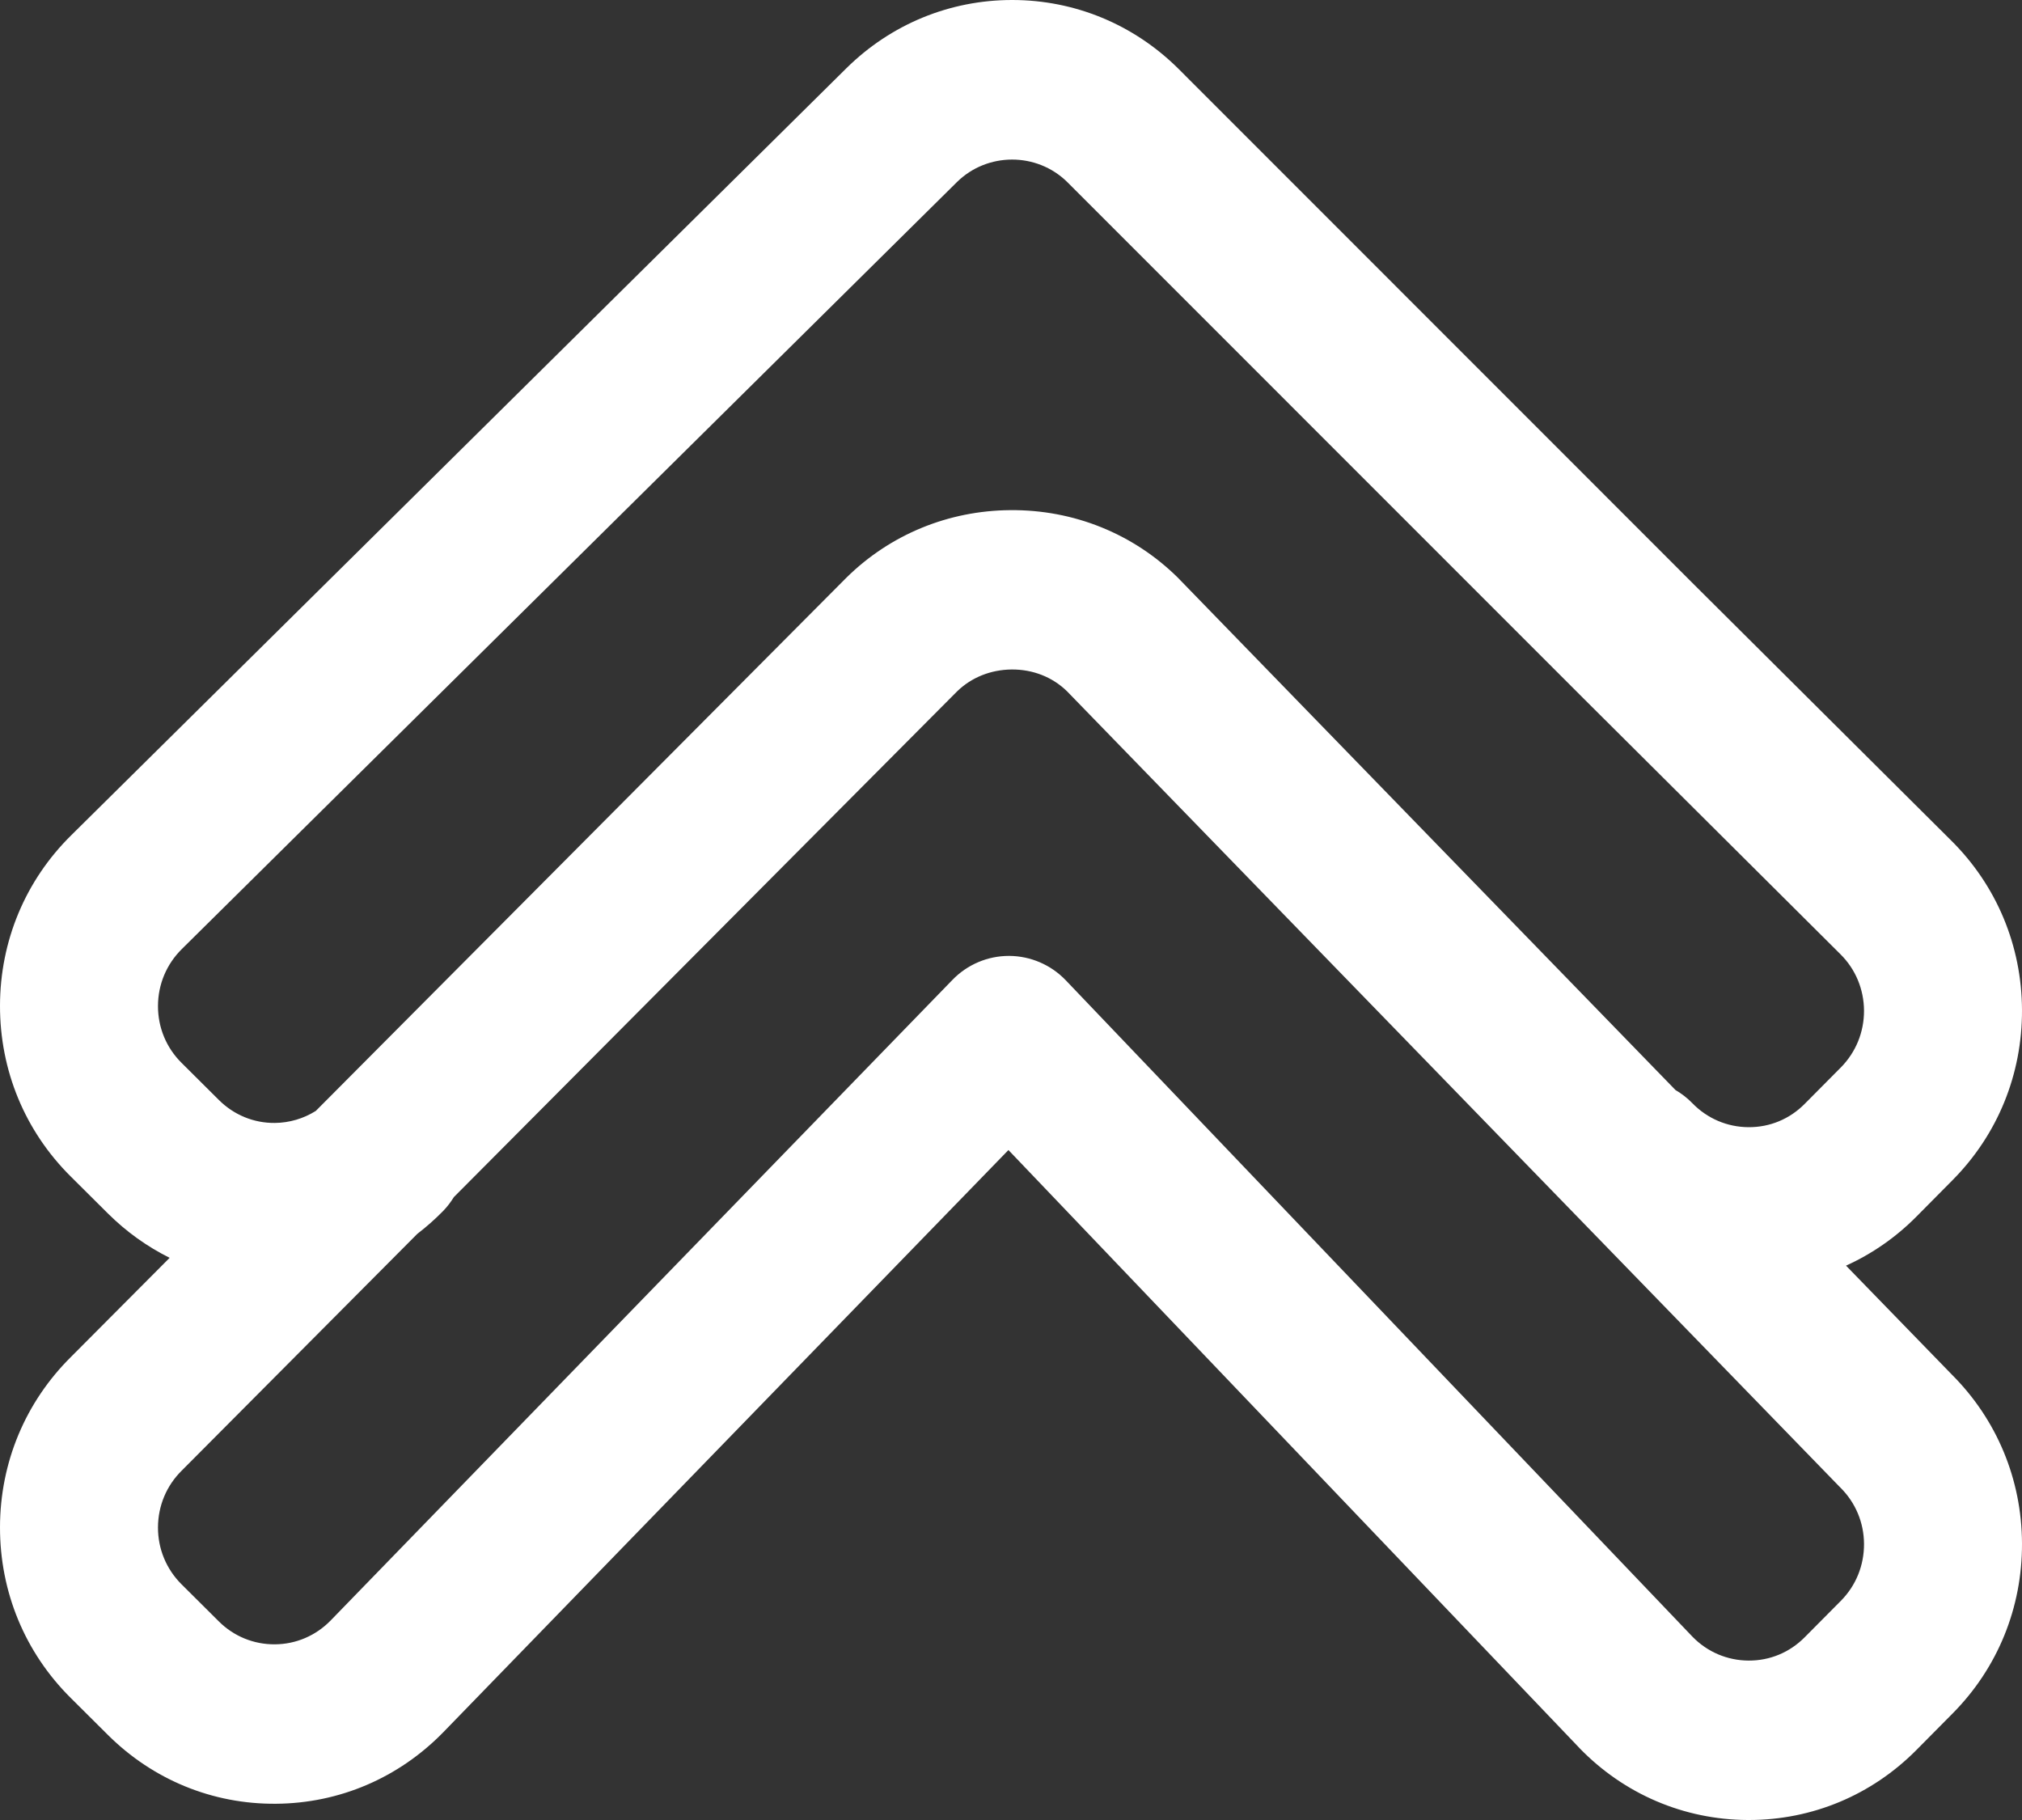 <svg width="30" height="27" viewBox="0 0 30 27" fill="none" xmlns="http://www.w3.org/2000/svg">
<rect x="0" y="0" width="30" height="27" fill="#333333" stroke="none"/>
<path d="M27.389 18.776C27.773 18.602 28.127 18.358 28.434 18.048L28.97 17.507C29.639 16.833 30.004 15.936 30 14.982C29.996 14.028 29.622 13.135 28.949 12.469L25.139 8.677C24.678 8.218 23.936 8.223 23.482 8.688C23.027 9.153 23.032 9.902 23.493 10.36L27.305 14.155C27.53 14.377 27.654 14.675 27.656 14.993C27.657 15.311 27.535 15.61 27.313 15.835L26.776 16.376C26.553 16.601 26.259 16.724 25.942 16.722C25.626 16.72 25.331 16.594 25.11 16.367C25.034 16.288 24.949 16.224 24.859 16.171L17.496 8.591C17.491 8.585 17.485 8.58 17.48 8.574C16.817 7.918 15.931 7.56 14.989 7.568C14.07 7.575 13.208 7.93 12.56 8.568C12.558 8.57 12.555 8.573 12.552 8.576L4.685 16.481C4.504 16.594 4.296 16.657 4.078 16.659C3.764 16.662 3.47 16.54 3.247 16.318L2.694 15.768C2.468 15.544 2.343 15.244 2.344 14.923C2.345 14.603 2.47 14.304 2.699 14.078L14.198 2.701C14.649 2.257 15.38 2.256 15.832 2.698L23.469 10.336C23.923 10.802 24.665 10.807 25.126 10.349C25.587 9.891 25.593 9.142 25.139 8.677L17.494 1.03C17.489 1.025 17.484 1.02 17.48 1.016C16.819 0.362 15.947 0.001 15.021 0C15.02 0 15.018 0 15.017 0C14.093 0 13.221 0.358 12.559 1.011L1.06 12.388C0.378 13.059 0.002 13.958 4.93723e-05 14.918C-0.002 15.879 0.37 16.779 1.049 17.453L1.602 18.003C1.875 18.274 2.183 18.494 2.517 18.66L1.055 20.128C0.377 20.799 0.002 21.696 4.93723e-05 22.654C-0.002 23.615 0.37 24.515 1.049 25.189L1.602 25.739C2.271 26.404 3.156 26.767 4.096 26.759C5.035 26.752 5.915 26.376 6.577 25.698L14.962 17.061L23.429 25.927C23.431 25.93 23.433 25.932 23.435 25.934C24.097 26.616 24.983 26.995 25.929 27H25.948C26.887 27 27.77 26.631 28.434 25.961L28.97 25.42C29.639 24.746 30.004 23.849 30 22.895C29.996 21.945 29.625 21.056 28.956 20.389L27.389 18.776ZM27.313 23.748L26.776 24.289C26.553 24.514 26.259 24.637 25.942 24.635C25.628 24.633 25.333 24.508 25.113 24.283L15.813 14.543C15.593 14.313 15.291 14.183 14.974 14.181C14.972 14.181 14.971 14.181 14.969 14.181C14.654 14.181 14.352 14.309 14.132 14.536L4.905 24.041C4.685 24.266 4.391 24.392 4.078 24.394C3.766 24.396 3.47 24.276 3.247 24.054L2.694 23.504C2.468 23.279 2.343 22.979 2.344 22.659C2.345 22.339 2.47 22.04 2.697 21.816C2.7 21.813 2.703 21.81 2.706 21.807L6.191 18.305C6.326 18.202 6.454 18.088 6.575 17.965C6.637 17.901 6.689 17.832 6.734 17.759L14.201 10.256C14.413 10.05 14.699 9.935 15.008 9.932C15.323 9.929 15.615 10.044 15.831 10.255L27.289 22.052C27.294 22.057 27.3 22.063 27.305 22.068C27.53 22.291 27.655 22.588 27.656 22.906C27.657 23.224 27.536 23.523 27.313 23.748Z" fill="white"/>
</svg>
